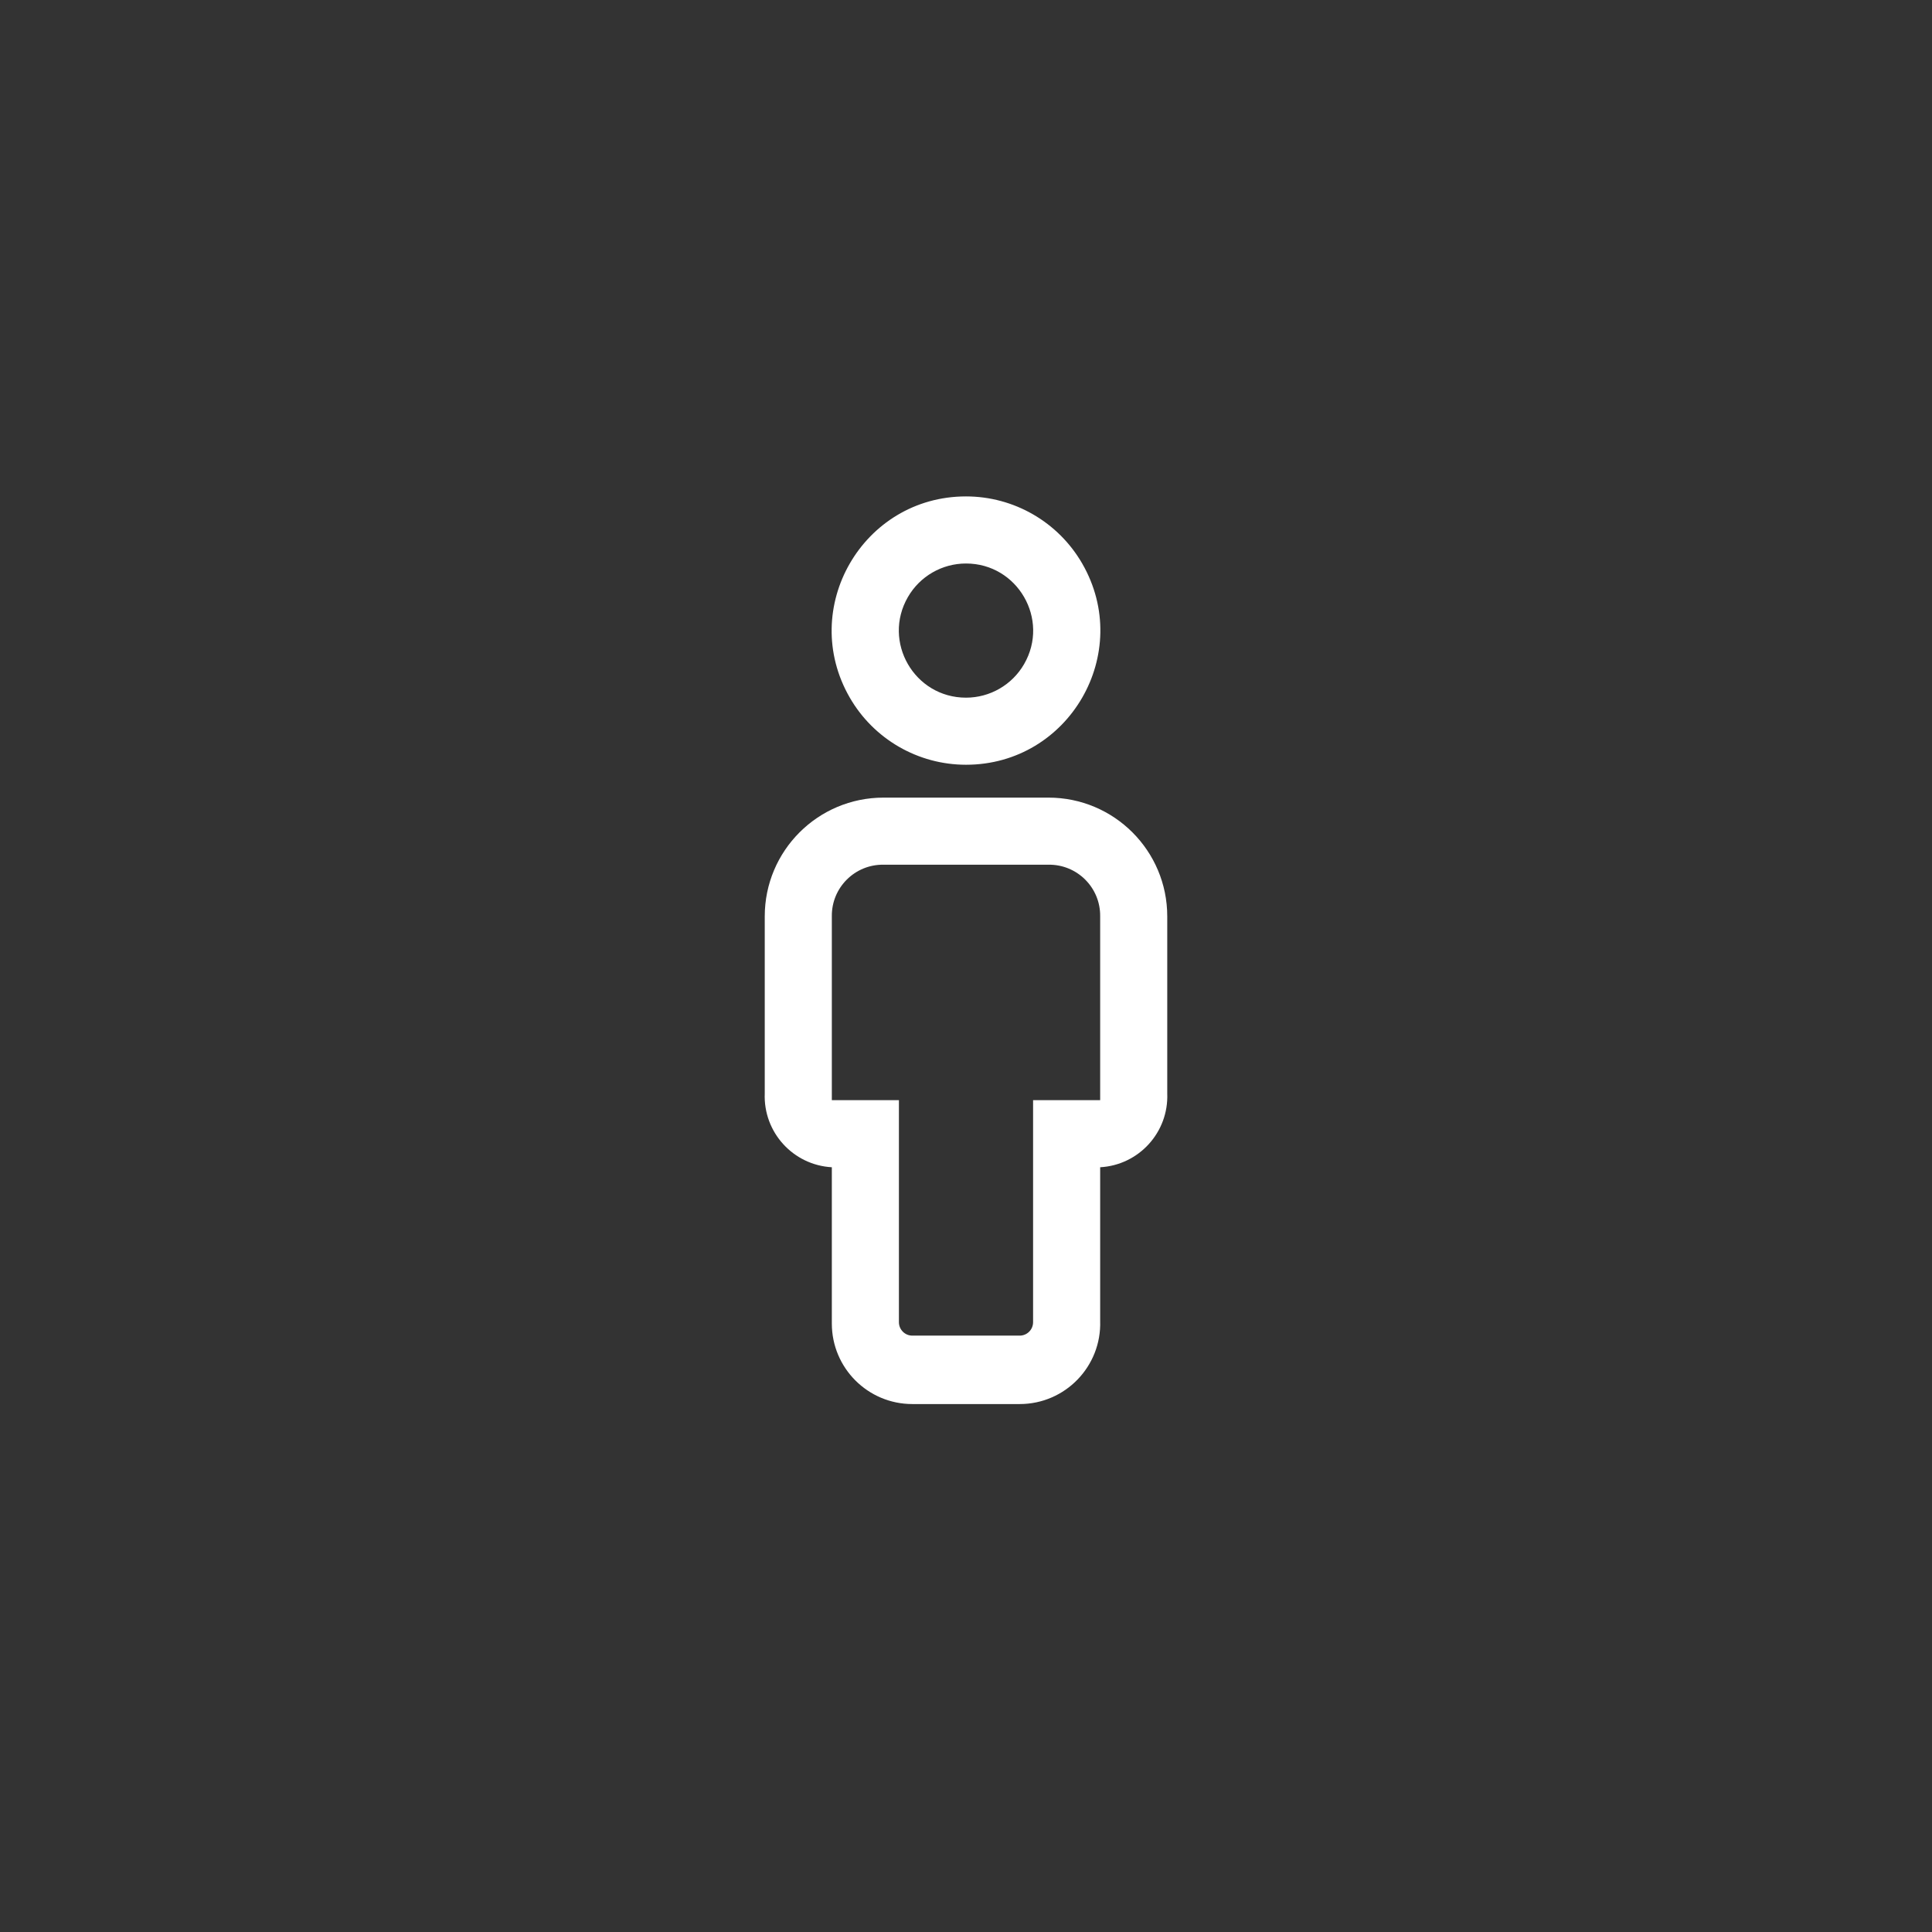 <svg width="144" height="144" xmlns="http://www.w3.org/2000/svg" fill="white"><rect width="100%" height="100%" fill="#333333" stroke="none"/><path d="M72 42C75.849 42 78.255 46.167 76.33 49.5C75.437 51.047 73.786 52 72 52C68.151 52 65.745 47.833 67.67 44.5C68.563 42.953 70.214 42 72 42ZM72 37C64.302 37 59.491 45.333 63.34 52C65.126 55.094 68.427 57 72 57C79.698 57 84.509 48.667 80.66 42C78.874 38.906 75.573 37 72 37ZM78.15 59.45H65.85C60.962 59.45 57 63.412 57 68.3V81.5C56.886 84.391 59.112 86.838 62 87V98.65C62 101.964 64.686 104.65 68 104.65H76C79.393 104.652 82.113 101.841 82 98.45V87C84.888 86.838 87.114 84.391 87 81.5V68.3C87 63.412 83.038 59.45 78.15 59.45ZM62 82V68.3C61.972 66.162 63.712 64.422 65.85 64.45H78.15C80.288 64.422 82.028 66.162 82 68.3V82H77V98.55C77 99.102 76.552 99.55 76 99.55H68C67.448 99.55 67 99.102 67 98.55V82H62Z"></path></svg>